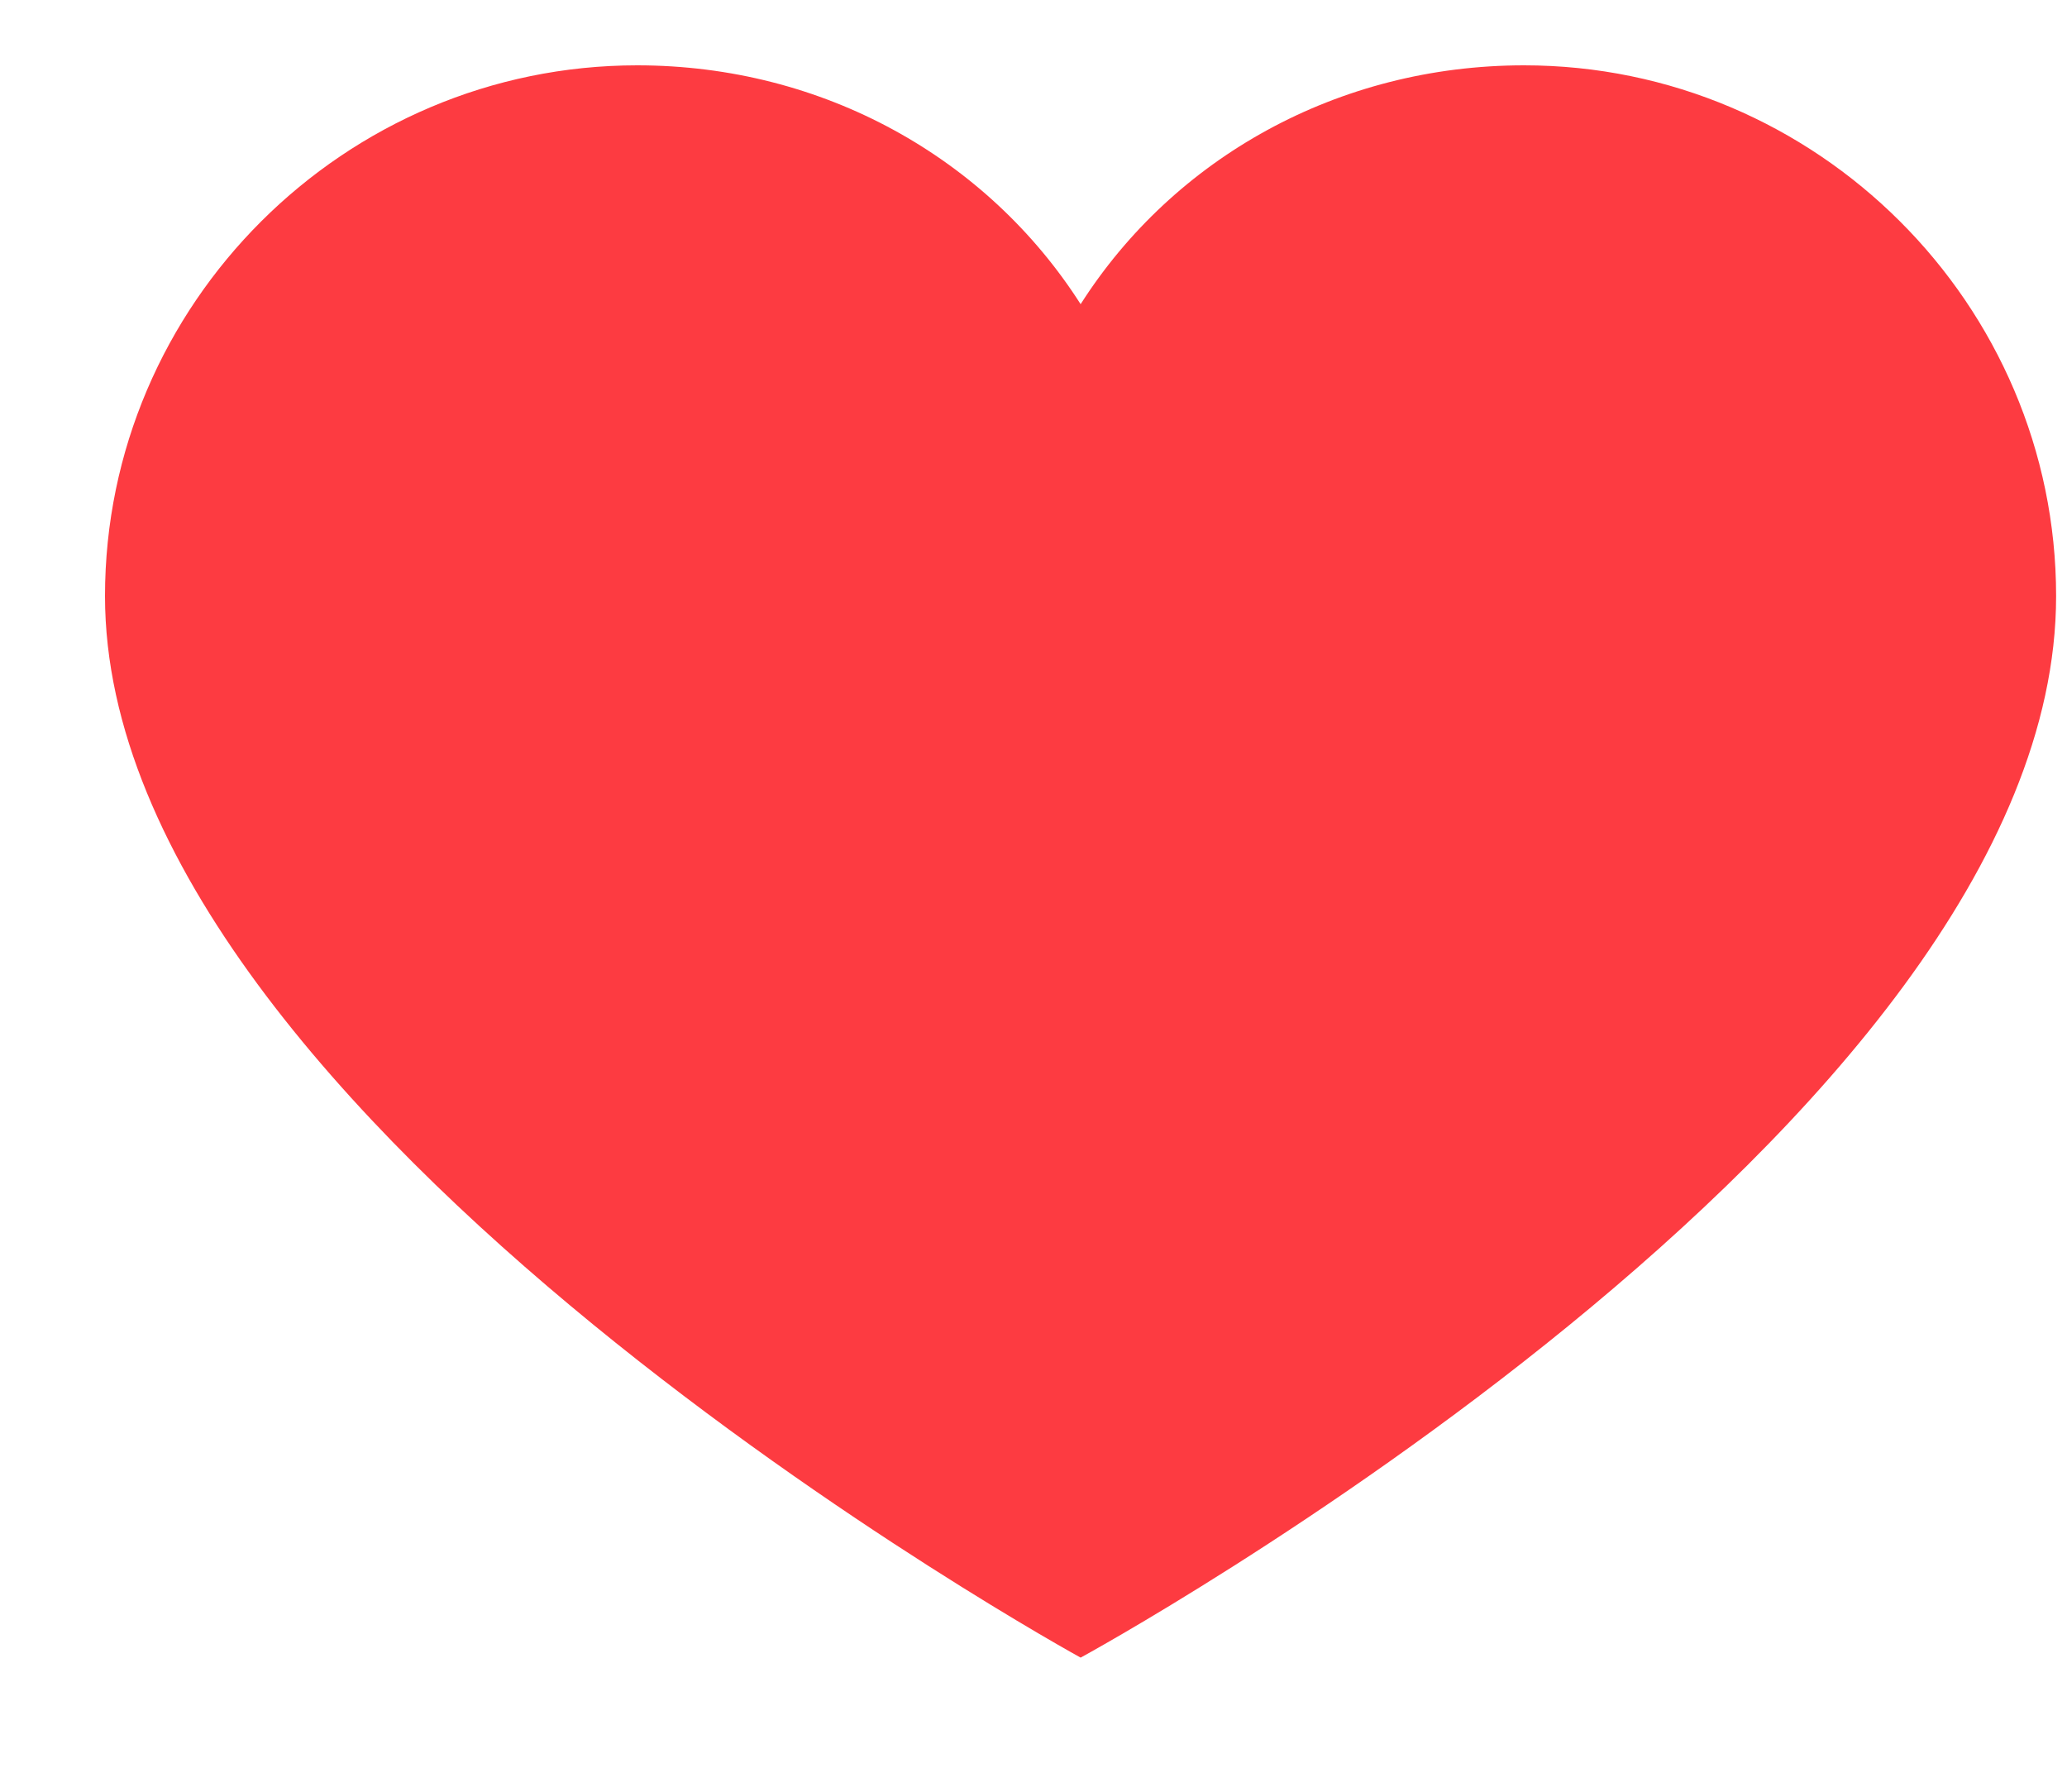 <svg width="15" height="13" viewBox="0 0 15 13" fill="none" xmlns="http://www.w3.org/2000/svg">
<path d="M11.06 0.474C9.708 0.474 8.517 1.148 7.842 2.207C7.166 1.148 5.975 0.474 4.624 0.474C2.5 0.474 0.762 2.207 0.762 4.325C0.762 8.144 7.842 12.027 7.842 12.027C7.842 12.027 14.921 8.176 14.921 4.325C14.921 2.207 13.184 0.474 11.06 0.474Z" fill="#FD3B41"/>
</svg>
